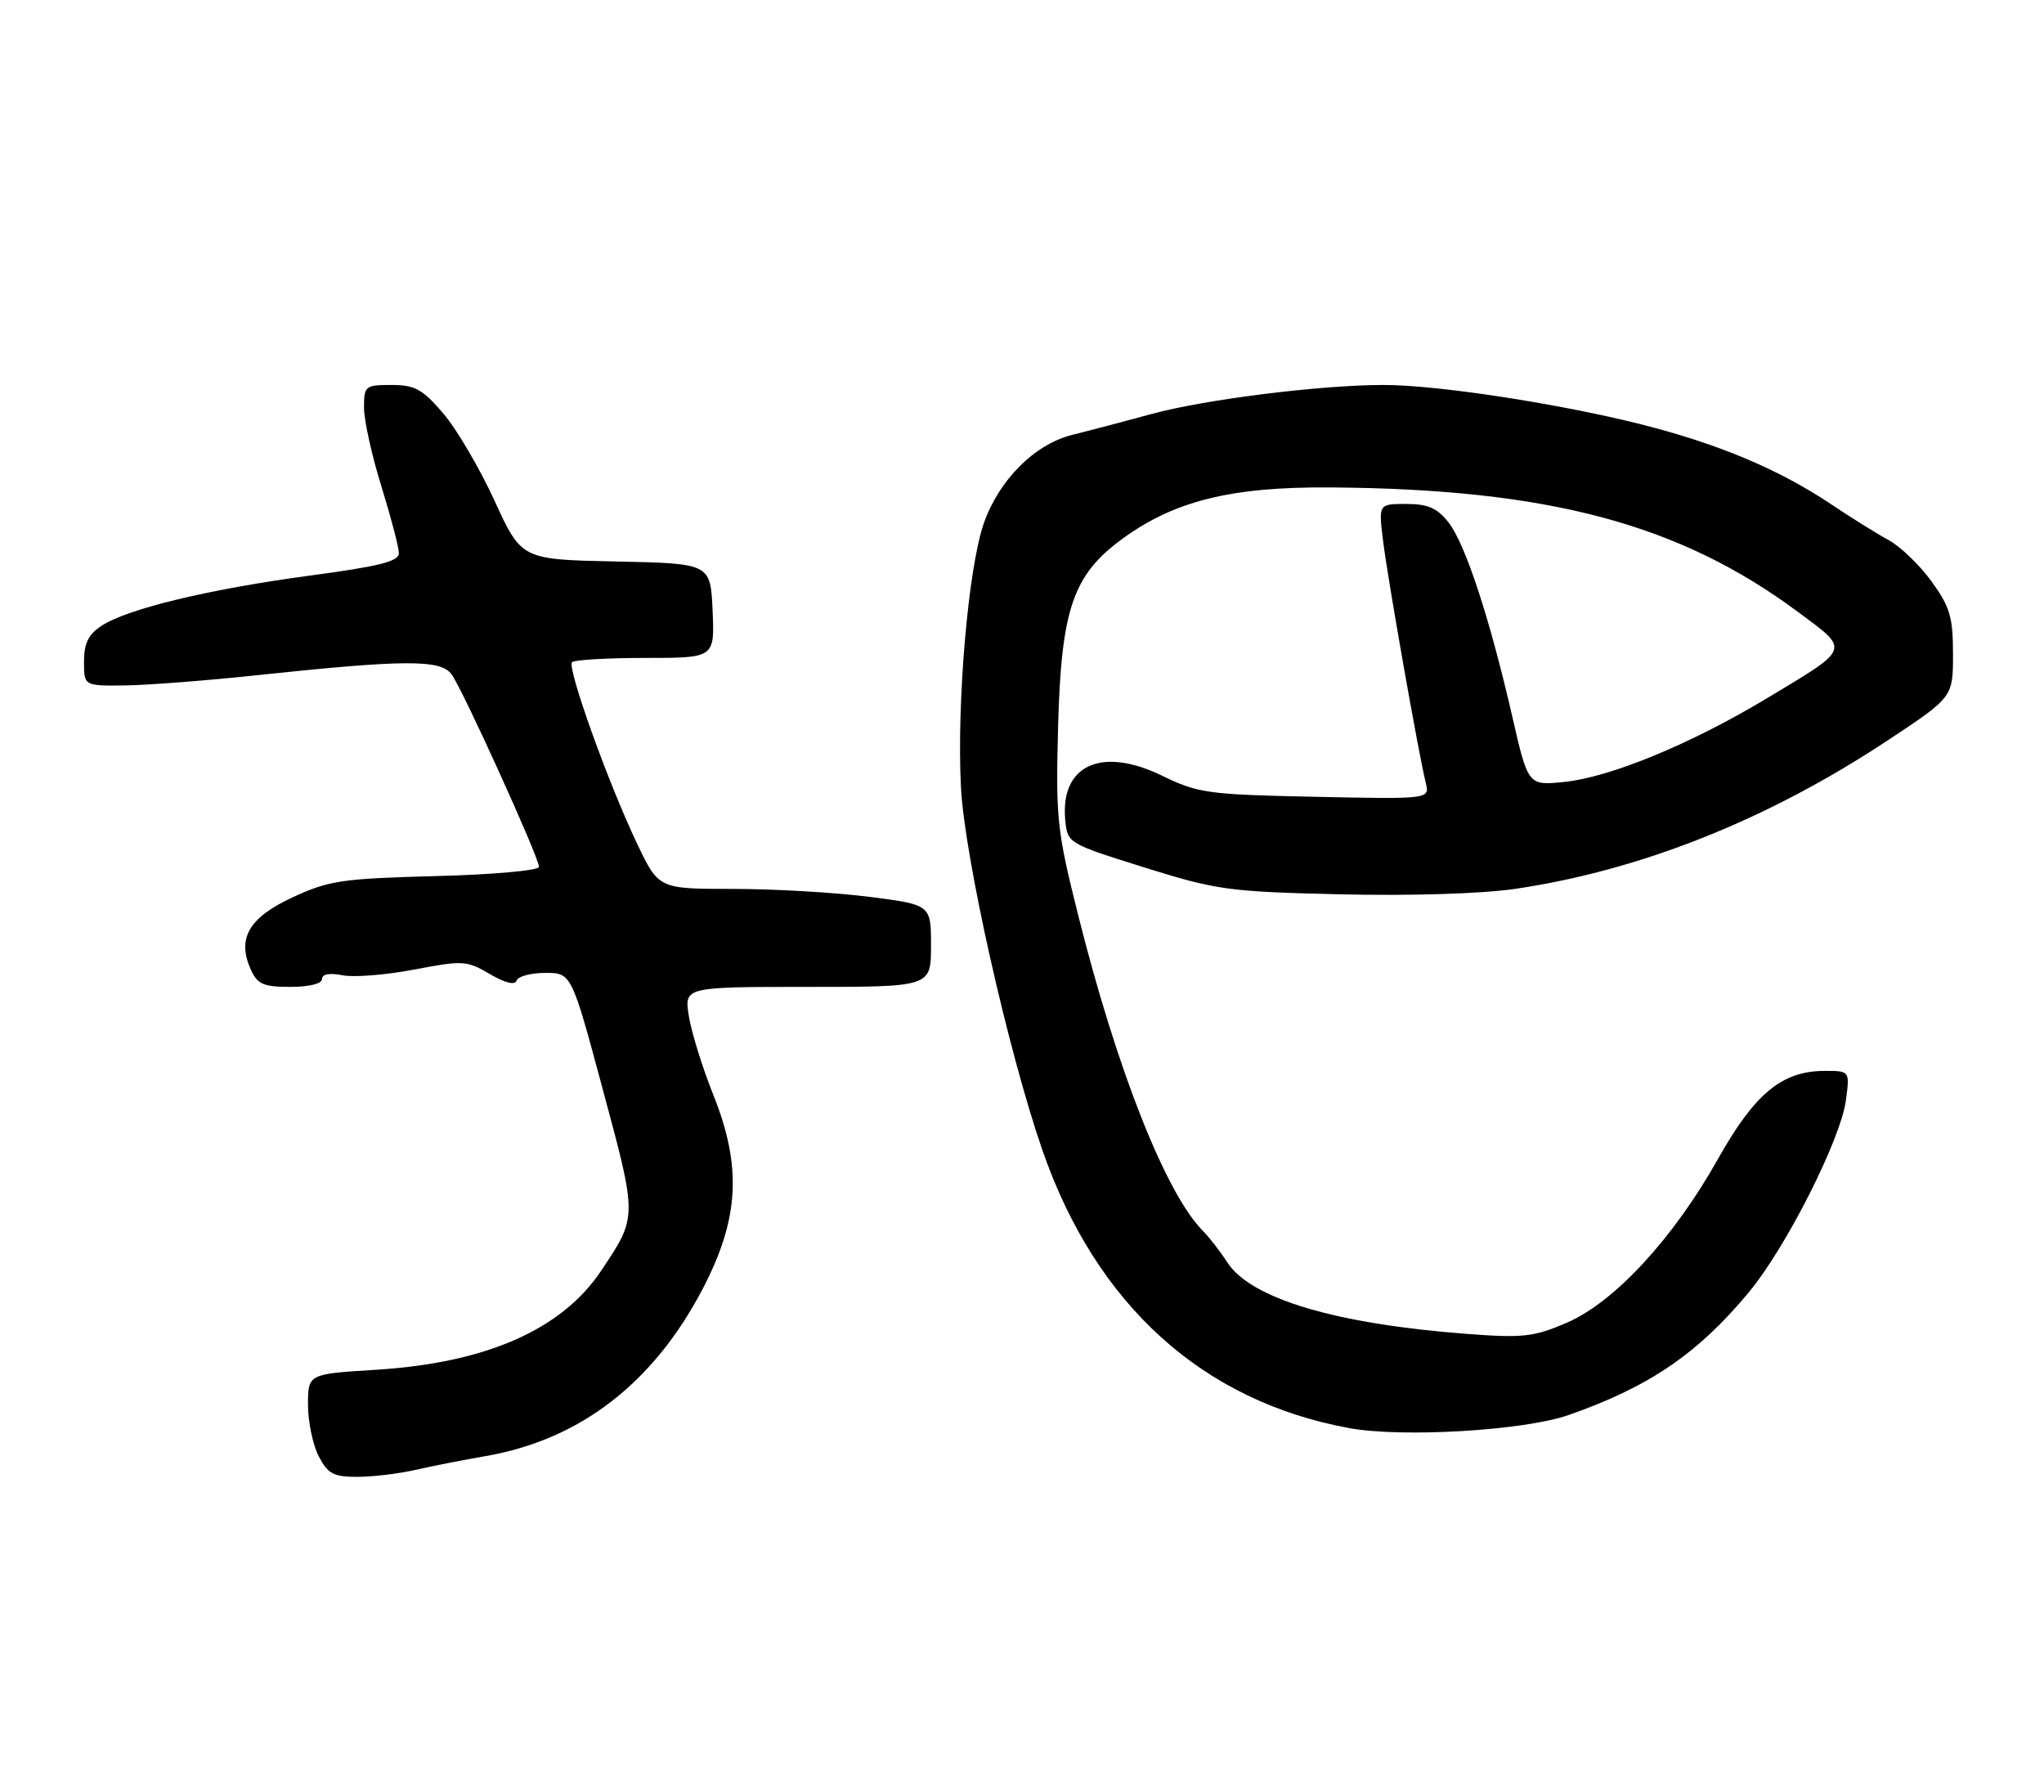 <?xml version="1.0" encoding="UTF-8" standalone="no"?>
<!DOCTYPE svg PUBLIC "-//W3C//DTD SVG 1.1//EN" "http://www.w3.org/Graphics/SVG/1.1/DTD/svg11.dtd" >
<svg xmlns="http://www.w3.org/2000/svg" xmlns:xlink="http://www.w3.org/1999/xlink" version="1.1" viewBox="0 0 292 256">
 <g >
 <path fill="currentColor"
d=" M 59.24 210.03 C 61.58 209.49 66.16 208.59 69.40 208.03 C 82.88 205.69 93.36 197.60 100.40 184.11 C 105.60 174.14 106.01 166.69 101.91 156.44 C 100.35 152.55 98.78 147.49 98.41 145.19 C 97.74 141.00 97.74 141.00 115.37 141.00 C 133.00 141.00 133.00 141.00 133.00 135.13 C 133.00 129.26 133.00 129.26 124.18 128.13 C 119.33 127.51 110.58 127.00 104.73 127.00 C 94.10 127.00 94.10 127.00 91.03 120.57 C 86.90 111.91 80.97 95.37 81.72 94.61 C 82.06 94.27 86.78 94.00 92.21 94.00 C 102.09 94.00 102.09 94.00 101.80 87.25 C 101.50 80.50 101.50 80.50 88.00 80.22 C 74.50 79.94 74.50 79.94 70.64 71.52 C 68.52 66.90 65.22 61.28 63.31 59.05 C 60.35 55.59 59.27 55.00 55.92 55.00 C 52.16 55.00 52.00 55.14 52.00 58.25 C 52.00 60.04 53.12 65.10 54.49 69.50 C 55.85 73.90 56.98 78.18 56.98 79.02 C 57.00 80.21 54.25 80.90 44.25 82.24 C 29.86 84.17 18.20 86.98 14.50 89.41 C 12.63 90.63 12.00 91.92 12.00 94.52 C 12.00 97.99 12.00 97.99 17.75 97.93 C 20.91 97.90 29.35 97.25 36.50 96.49 C 57.84 94.22 62.94 94.20 64.51 96.34 C 66.11 98.53 77.00 122.52 77.00 123.85 C 77.00 124.37 70.37 124.96 62.25 125.17 C 48.85 125.52 46.98 125.80 41.79 128.21 C 35.53 131.11 33.81 134.10 35.85 138.57 C 36.78 140.62 37.66 141.00 41.48 141.00 C 44.16 141.00 46.00 140.54 46.00 139.88 C 46.00 139.16 47.08 138.97 48.94 139.34 C 50.55 139.66 55.16 139.29 59.19 138.52 C 66.12 137.19 66.68 137.23 69.97 139.16 C 72.16 140.44 73.57 140.79 73.80 140.10 C 74.00 139.49 75.85 139.00 77.90 139.00 C 81.64 139.00 81.64 139.00 86.14 155.75 C 91.06 174.03 91.07 173.79 85.88 181.55 C 80.27 189.96 69.45 194.72 53.75 195.70 C 44.00 196.30 44.00 196.30 44.00 200.70 C 44.00 203.12 44.69 206.43 45.53 208.05 C 46.83 210.56 47.64 211.00 51.01 211.00 C 53.19 211.00 56.89 210.56 59.24 210.03 Z  M 224.05 202.18 C 235.54 198.17 242.52 193.43 249.80 184.67 C 255.15 178.24 262.94 162.83 263.70 157.21 C 264.26 153.00 264.26 153.00 260.69 153.00 C 254.58 153.00 250.69 156.21 245.42 165.59 C 239.06 176.93 230.63 186.05 223.81 188.99 C 219.12 191.01 217.57 191.18 209.61 190.58 C 190.82 189.16 178.70 185.55 175.33 180.36 C 174.33 178.81 172.76 176.78 171.85 175.87 C 166.53 170.50 159.53 152.77 154.00 130.65 C 150.98 118.59 150.81 116.93 151.16 103.65 C 151.61 87.10 153.29 82.16 160.23 77.06 C 167.70 71.57 175.83 69.54 190.00 69.64 C 221.19 69.85 239.90 74.83 256.87 87.44 C 264.33 92.98 264.51 92.50 252.24 99.87 C 241.49 106.32 230.04 111.04 223.51 111.71 C 218.30 112.25 218.30 112.25 216.04 102.37 C 212.81 88.29 209.32 77.68 206.93 74.63 C 205.31 72.58 203.98 72.00 200.89 72.00 C 196.93 72.00 196.93 72.00 197.58 77.25 C 198.25 82.74 202.67 107.80 203.68 111.84 C 204.26 114.18 204.26 114.18 187.88 113.84 C 172.51 113.52 171.16 113.33 166.00 110.82 C 157.33 106.60 151.43 109.32 152.18 117.18 C 152.50 120.48 152.58 120.52 163.50 123.94 C 173.84 127.17 175.52 127.40 191.44 127.77 C 201.38 128.01 211.67 127.69 216.34 127.01 C 234.31 124.38 252.48 117.15 269.64 105.80 C 279.00 99.61 279.00 99.61 279.00 93.46 C 279.00 88.17 278.57 86.70 275.93 83.06 C 274.24 80.73 271.49 78.08 269.80 77.16 C 268.12 76.25 264.46 73.97 261.68 72.10 C 254.18 67.07 245.49 63.41 234.39 60.61 C 222.52 57.63 205.34 55.00 197.66 55.00 C 188.66 55.00 172.06 57.08 164.50 59.15 C 160.65 60.20 155.57 61.54 153.21 62.12 C 147.81 63.45 142.67 68.60 140.52 74.84 C 138.31 81.24 136.66 100.43 137.28 112.50 C 137.80 122.49 144.05 150.33 148.94 164.40 C 156.61 186.45 171.81 200.20 192.76 204.04 C 200.35 205.42 217.71 204.39 224.05 202.18 Z "/>
</g>
</svg>